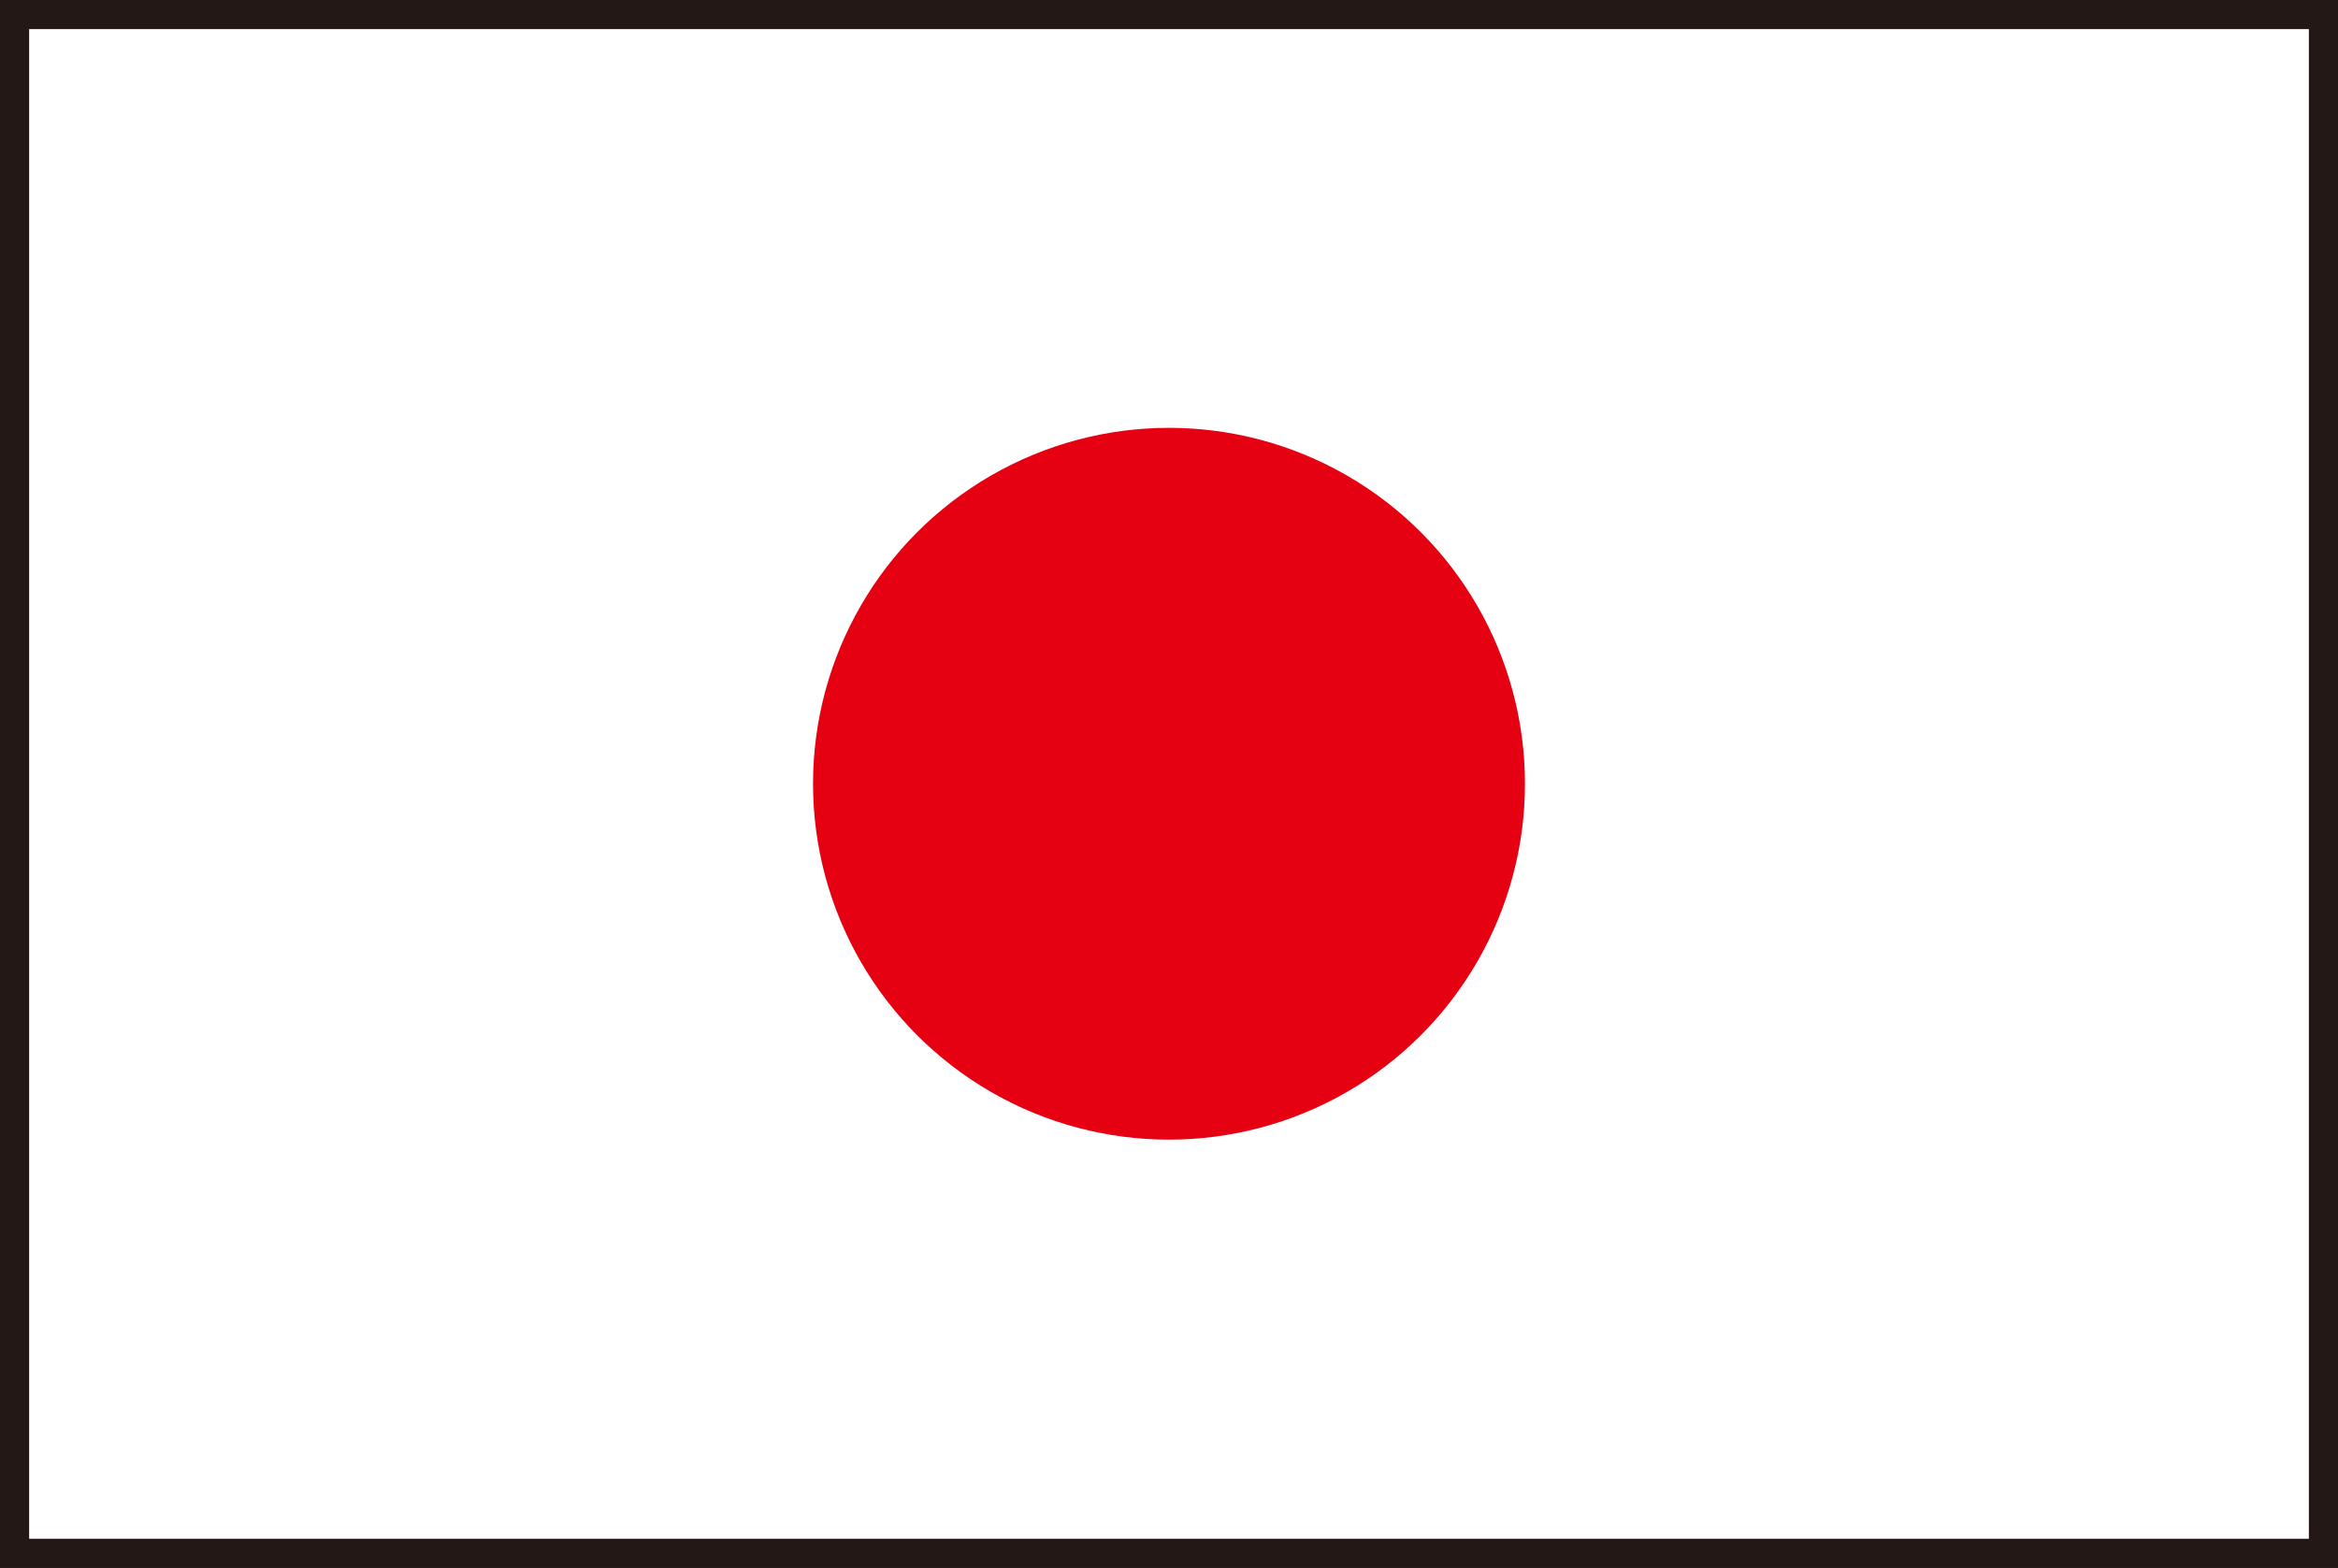 <svg xmlns="http://www.w3.org/2000/svg" viewBox="0 0 54.58 36.61"><rect x="0" y="0" width="54.58" height="36.61" fill="#333333" stroke="none"/><title>svg09FlagJapan</title><g id="圖層_2" data-name="圖層 2"><g id="圖層_1-2" data-name="圖層 1"><g id="svg09FlagJapan"><rect x="0.34" y="0.34" width="53.9" height="35.93" fill="#fff" stroke="#231815" stroke-width="0.68"/><path d="M27.29,18.3" fill="#fff" stroke="#231815" stroke-width="0.68"/><circle id="_路徑_" data-name="&lt;路徑&gt;" cx="27.29" cy="18.3" r="8.31" fill="#e50012"/></g></g></g></svg>